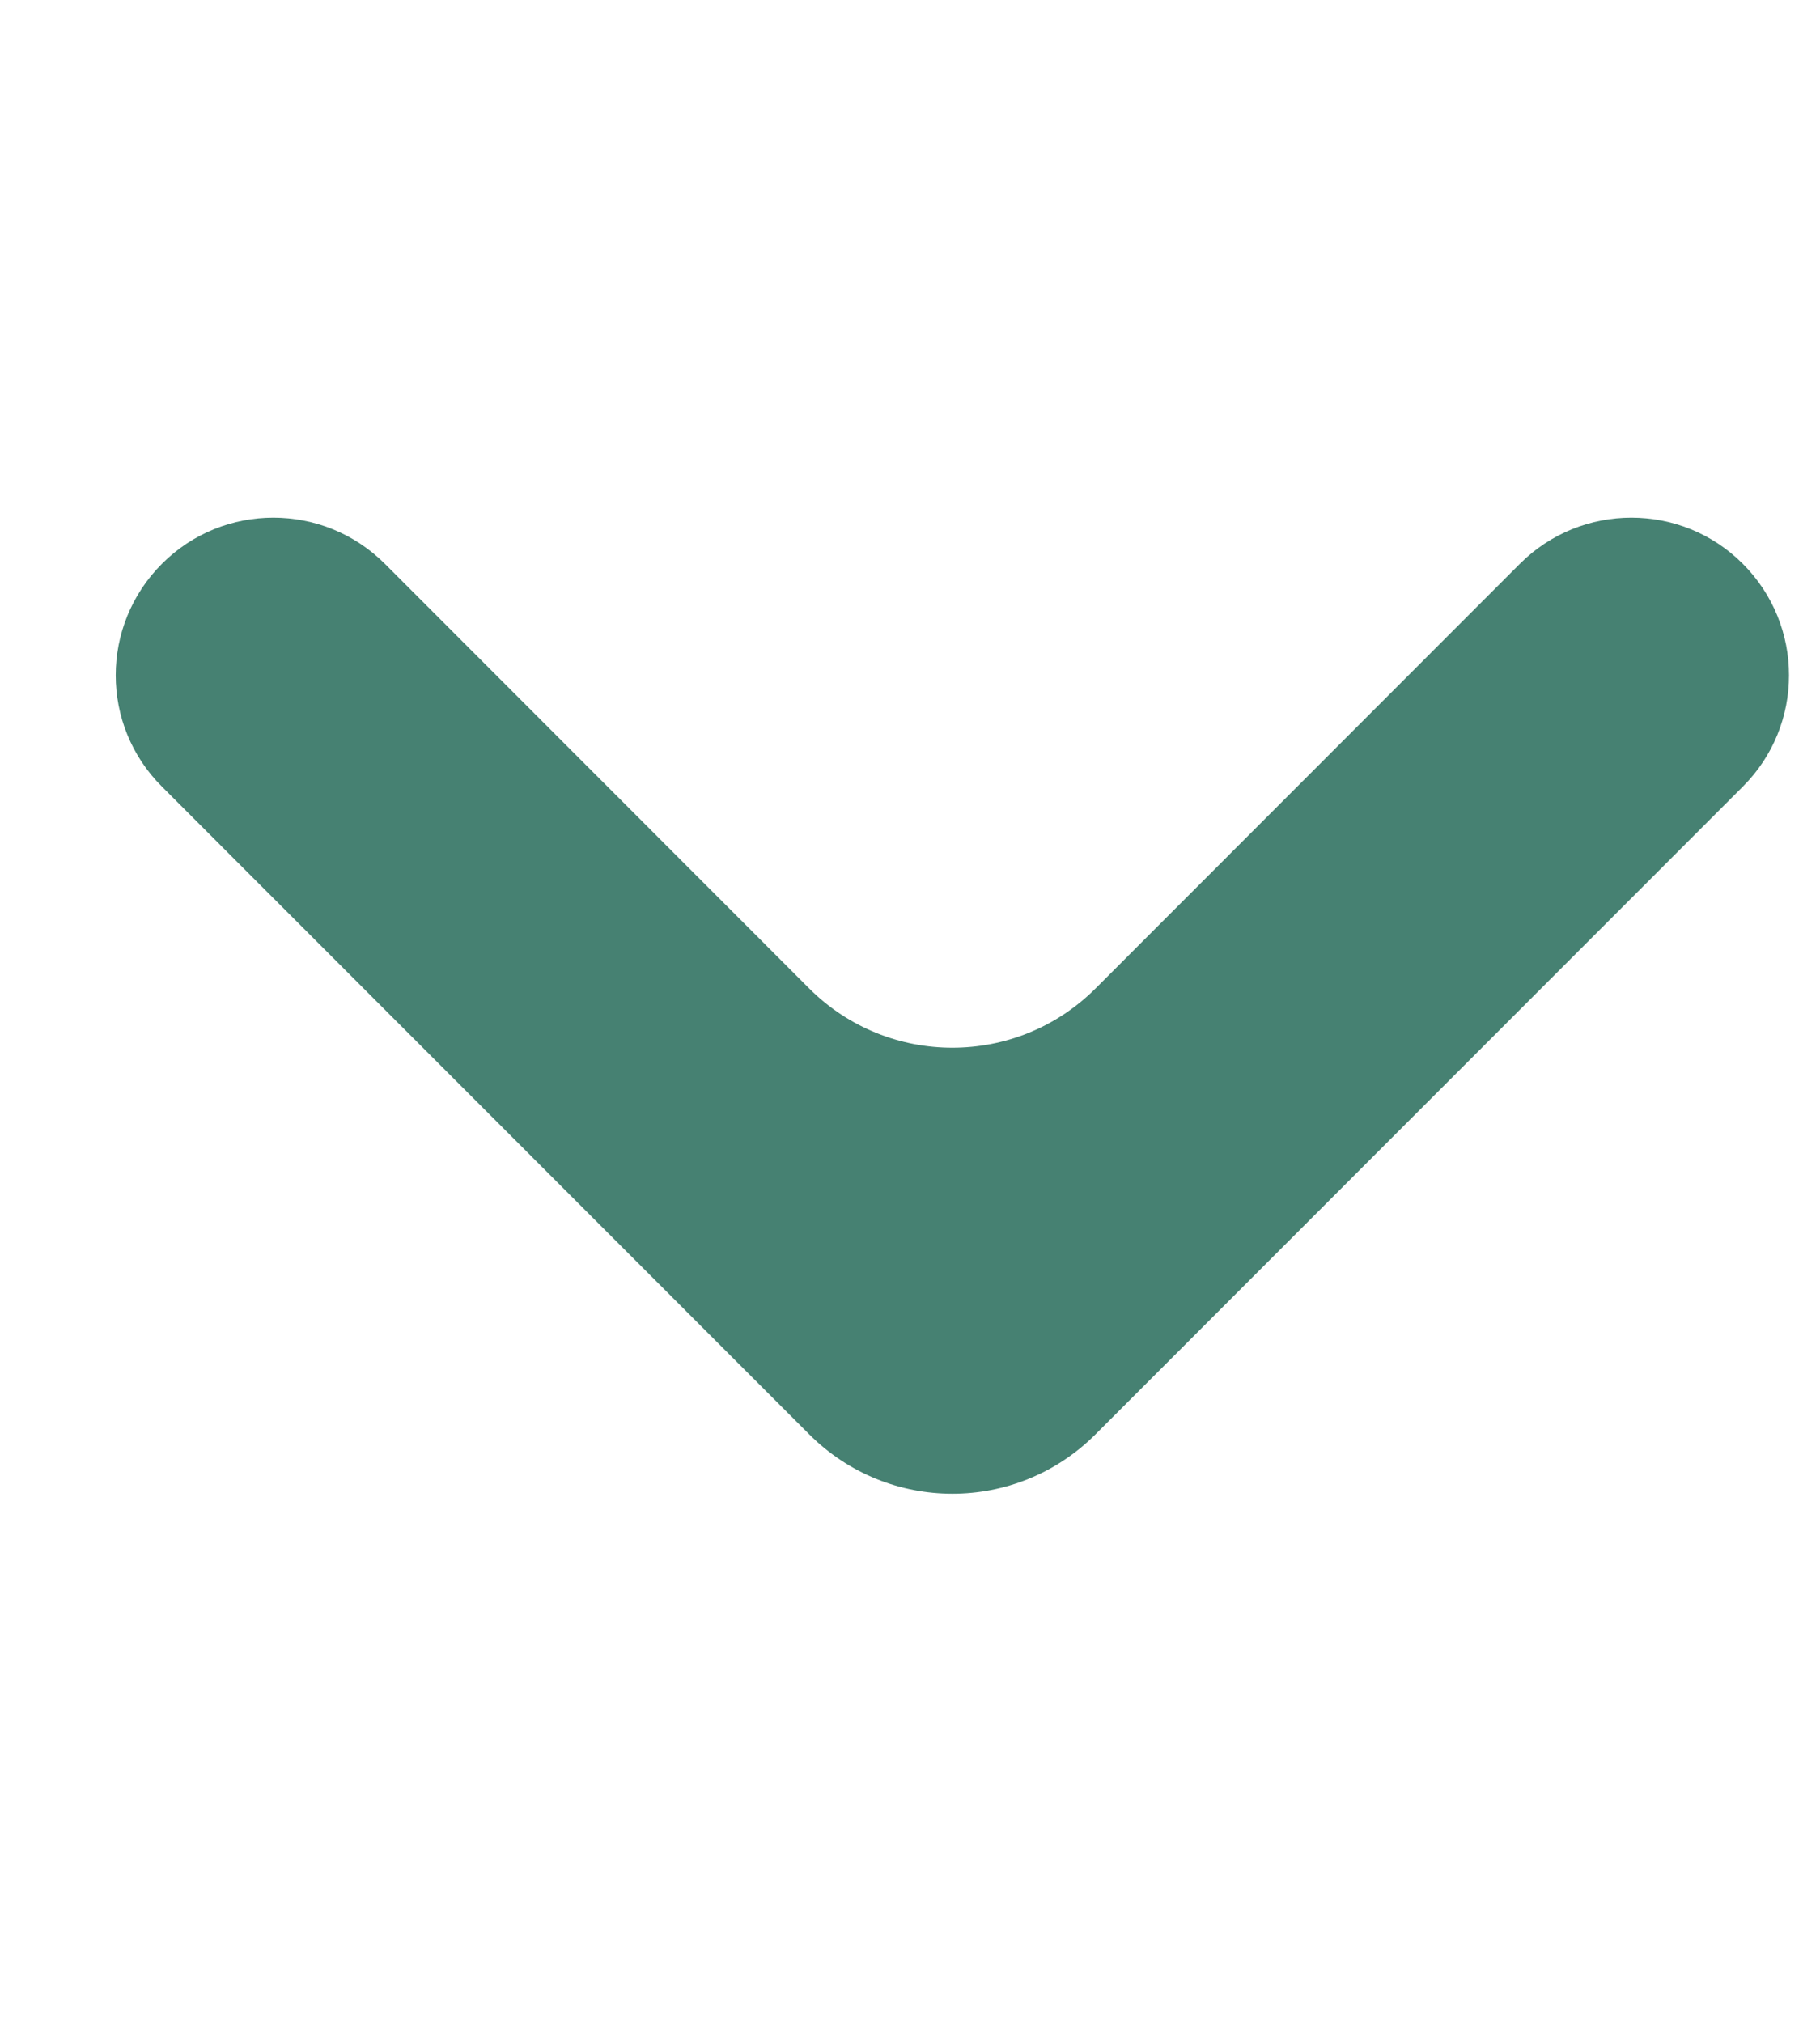 <svg width="9" height="10" viewBox="0 0 9 10" fill="none" xmlns="http://www.w3.org/2000/svg">
<g clip-path="url(#clip0_221_1385)">
<path d="M8.618 3.889C8.923 3.585 8.923 3.092 8.618 2.787V2.787C8.314 2.483 7.821 2.483 7.516 2.787L5.417 4.887C5.026 5.277 4.393 5.277 4.002 4.887L1.903 2.787C1.598 2.483 1.105 2.483 0.801 2.787V2.787C0.496 3.092 0.496 3.585 0.801 3.889L4.002 7.091C4.393 7.482 5.026 7.482 5.417 7.091L8.618 3.889Z" fill="#468172"/>
</g>
<defs>
<clipPath id="clip0_221_1385">
<rect width="9" height="9" fill="white" transform="translate(0 0.517)"/>
</clipPath>
</defs>
</svg>
